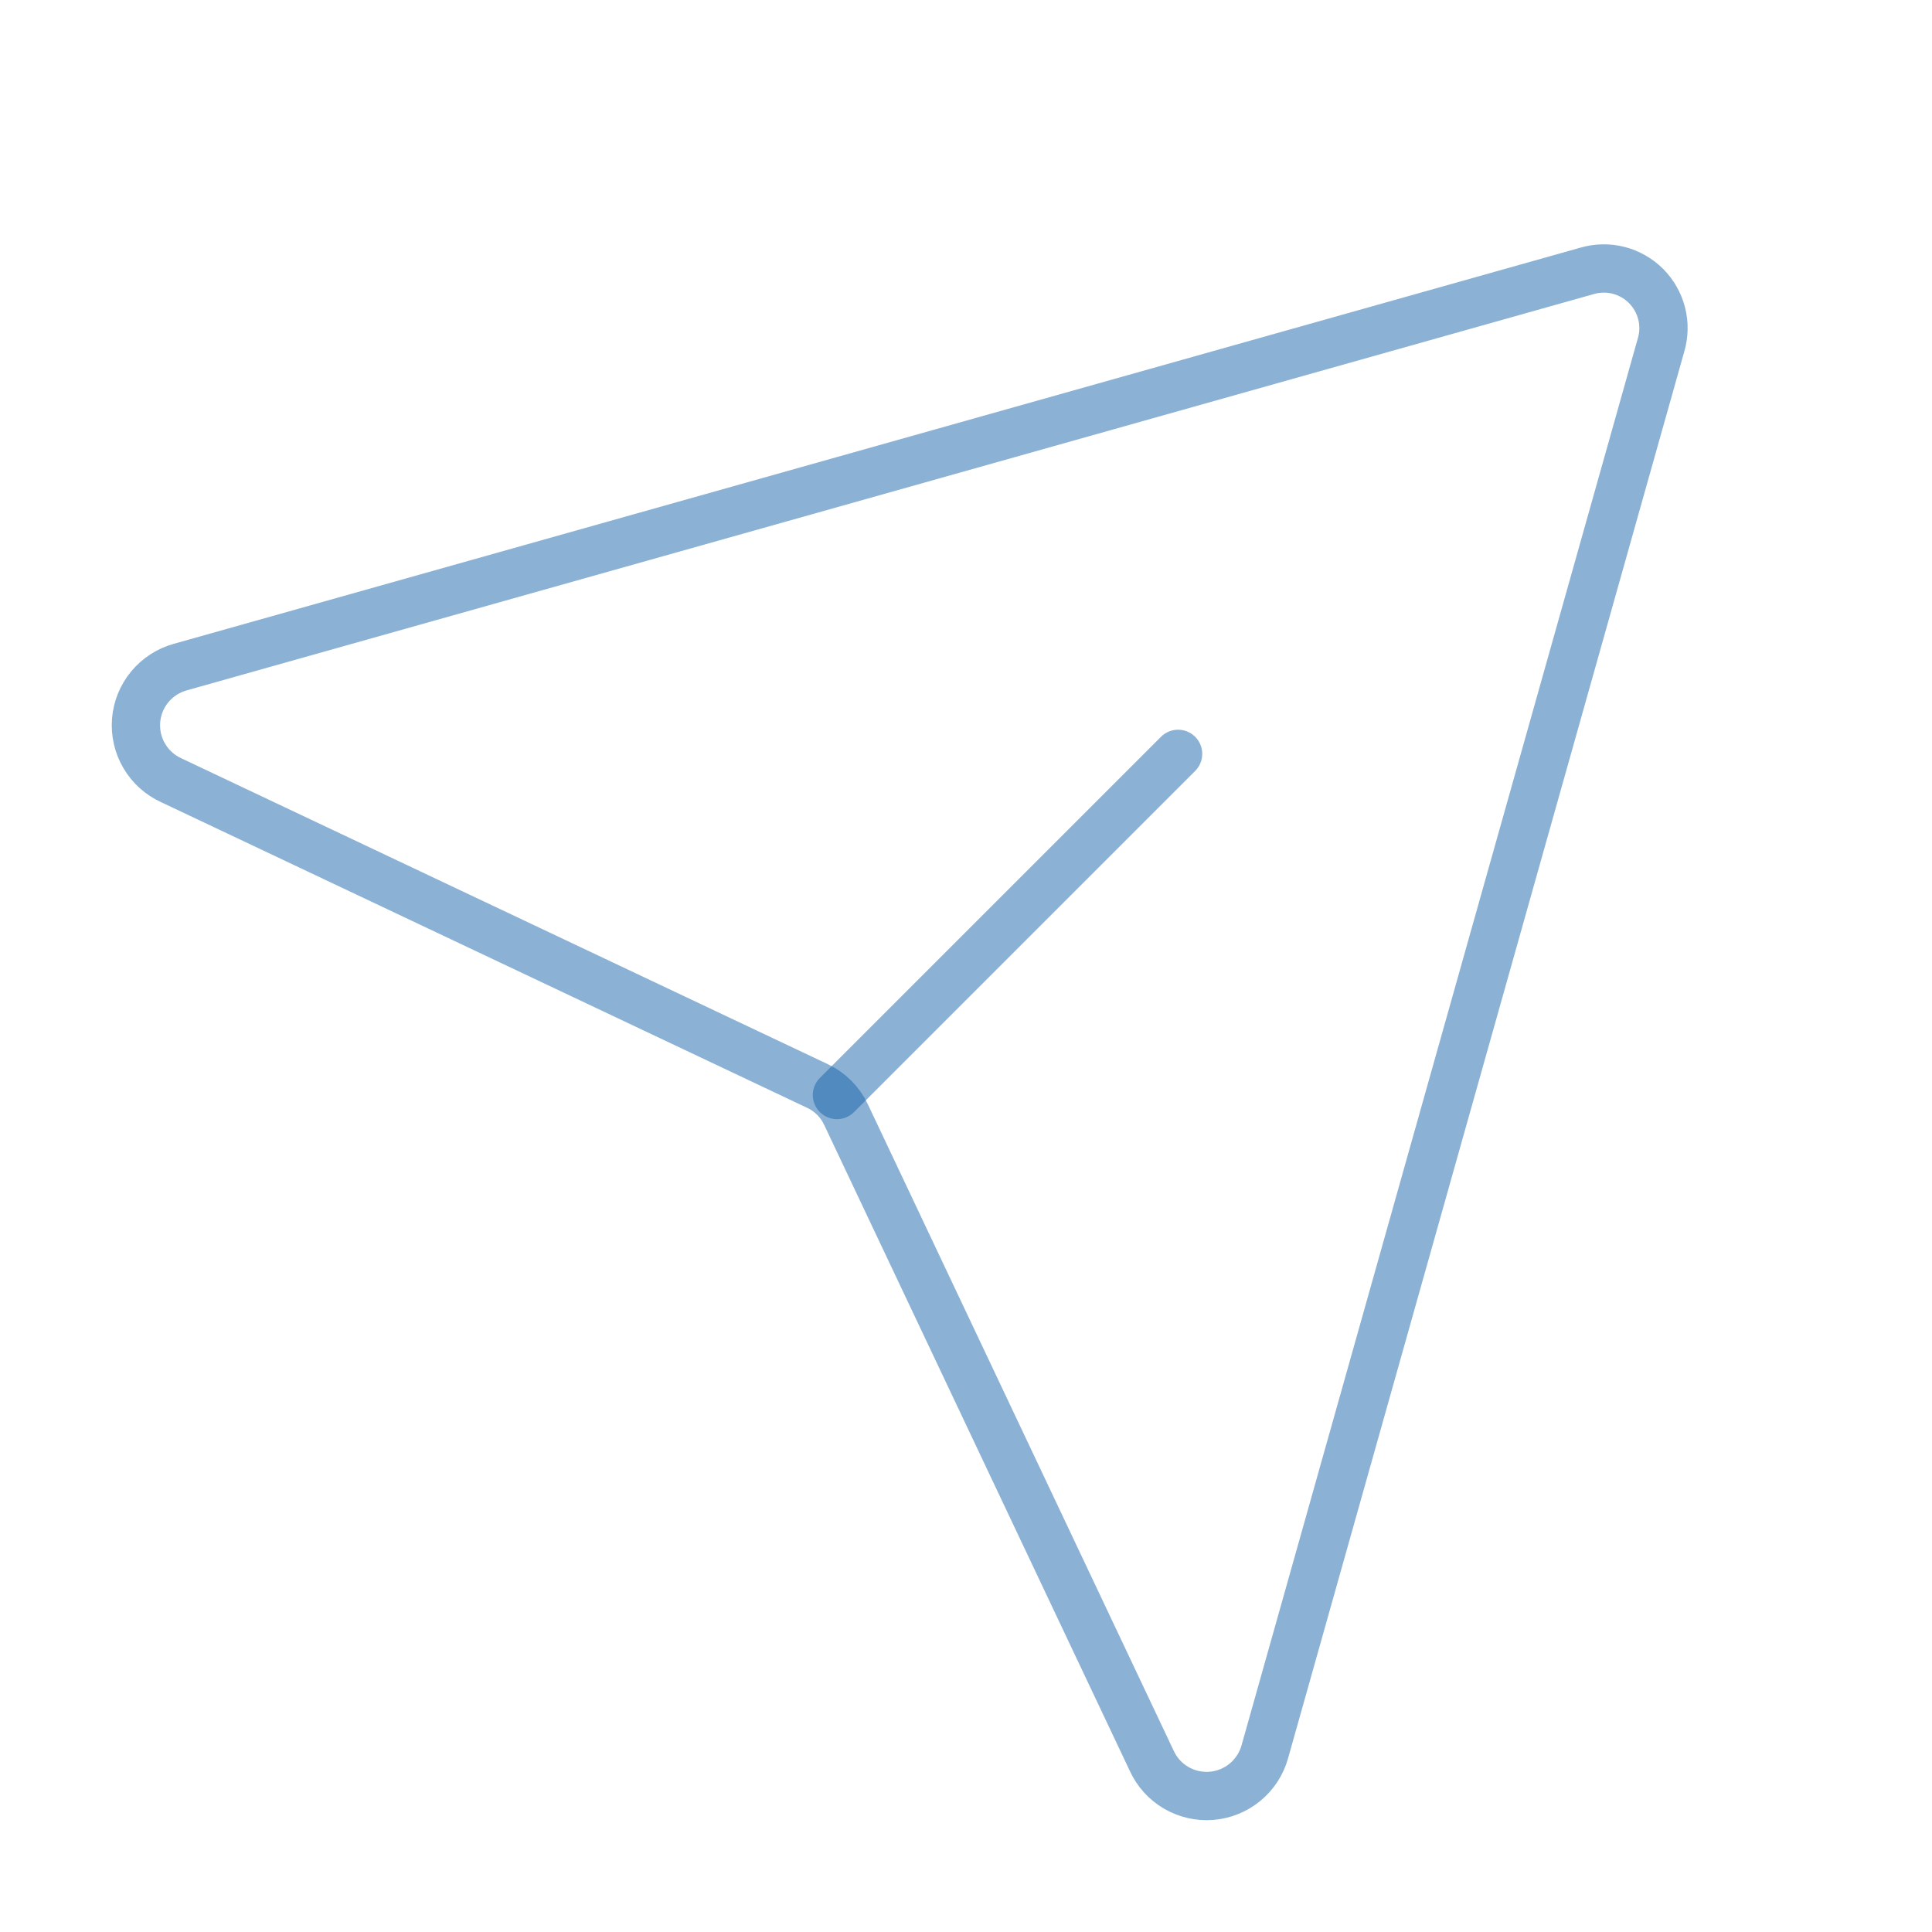 <svg width="40" height="40" viewBox="0 0 40 40" fill="none" xmlns="http://www.w3.org/2000/svg">
<path d="M32.859 5.608L3.734 13.811C3.486 13.879 3.265 14.022 3.101 14.22C2.937 14.418 2.838 14.661 2.818 14.917C2.798 15.174 2.856 15.43 2.987 15.651C3.117 15.873 3.313 16.049 3.547 16.155L16.922 22.483C17.184 22.605 17.394 22.815 17.516 23.077L23.844 36.452C23.95 36.686 24.126 36.882 24.347 37.012C24.569 37.142 24.825 37.201 25.081 37.181C25.338 37.16 25.581 37.061 25.779 36.897C25.977 36.733 26.12 36.512 26.188 36.264L34.391 7.139C34.453 6.927 34.457 6.702 34.402 6.487C34.347 6.273 34.235 6.077 34.079 5.92C33.922 5.764 33.726 5.652 33.512 5.597C33.297 5.542 33.072 5.546 32.859 5.608V5.608Z" stroke="#1864AB" stroke-opacity="0.5" stroke-linecap="round" stroke-linejoin="round"/>
<path d="M17.328 22.671L24.391 15.608" stroke="#1864AB" stroke-opacity="0.5" stroke-linecap="round" stroke-linejoin="round"/>
</svg>
